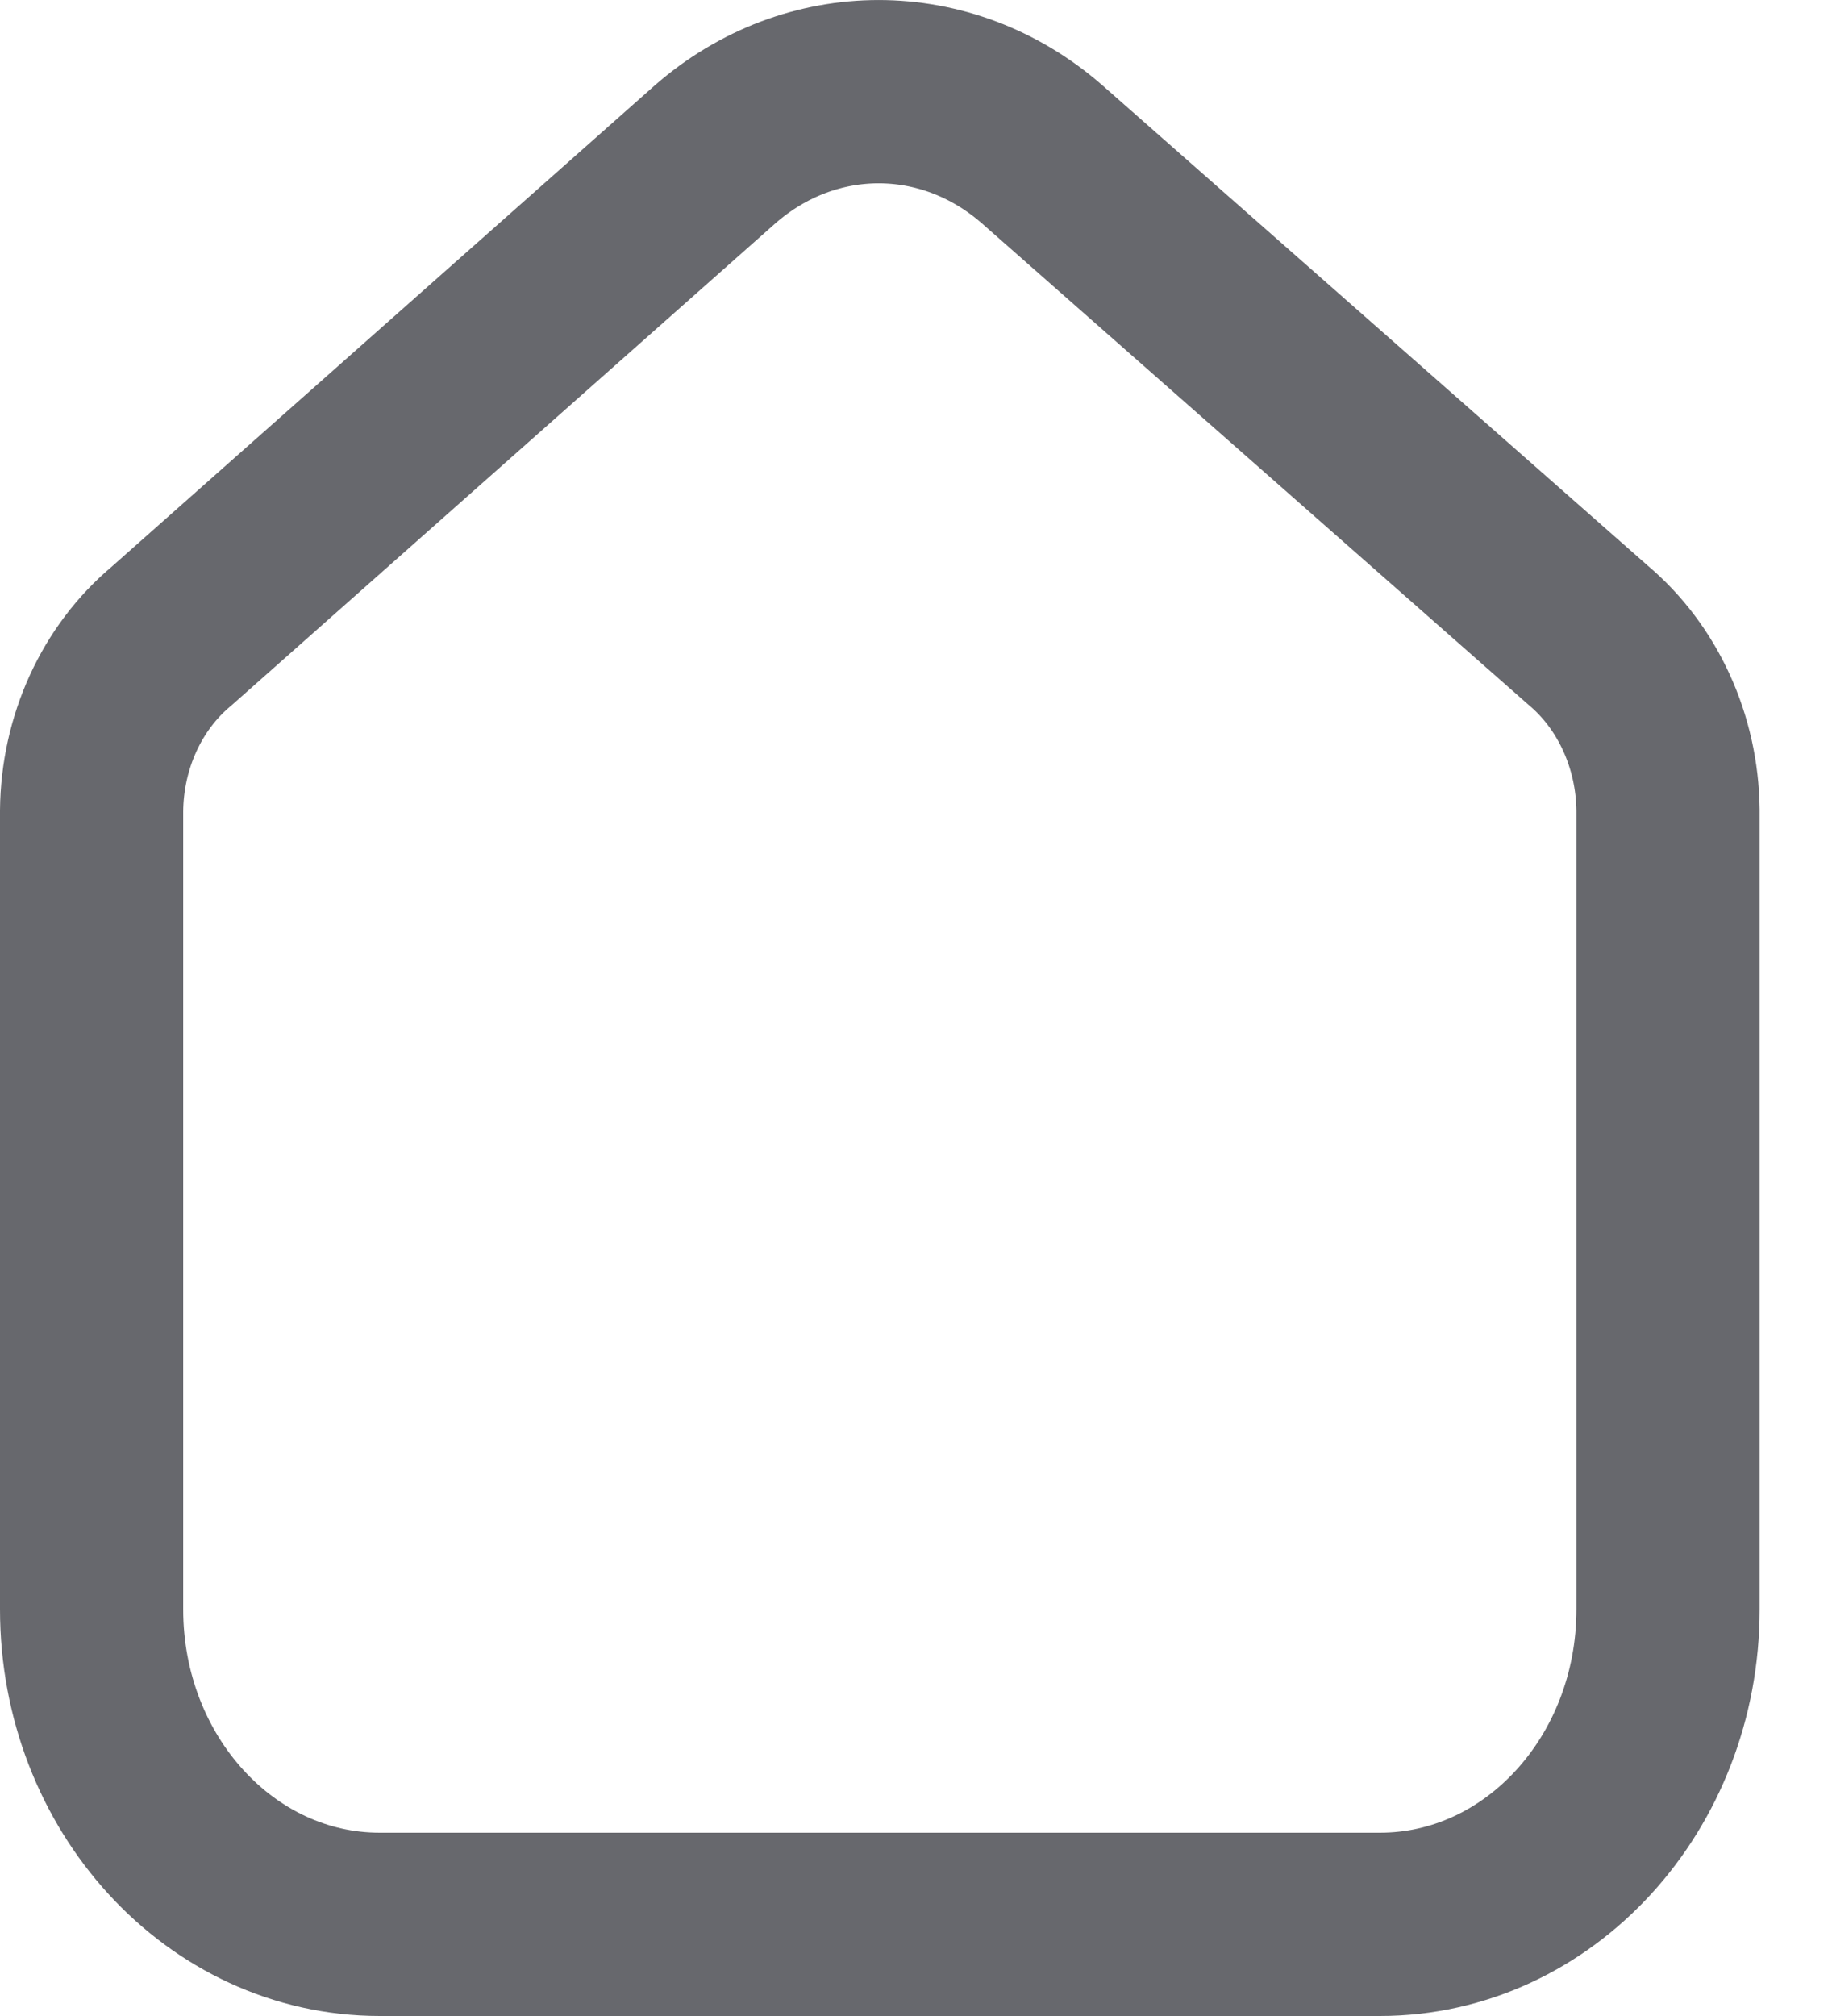 <svg width="20" height="22" viewBox="0 0 20 22" fill="none" xmlns="http://www.w3.org/2000/svg">
<g clip-path="url(#clip0_101_2)">
<path d="M15.064 21H13.322H5.889H4.146C2.408 21 1 19.461 1 17.562V8.847C1.007 8.1 1.328 7.397 1.871 6.943L7.806 1.685C8.85 0.772 10.334 0.772 11.378 1.685L17.339 6.933C17.88 7.389 18.201 8.091 18.21 8.838V17.562C18.21 19.461 16.802 21 15.064 21Z" stroke="#67686D" stroke-width="2" stroke-linecap="round" stroke-linejoin="round"/>
</g>
<defs>
<clipPath id="clip0_101_2">
<rect width="19.21" height="22" fill="white"/>
</clipPath>
</defs>
</svg>
